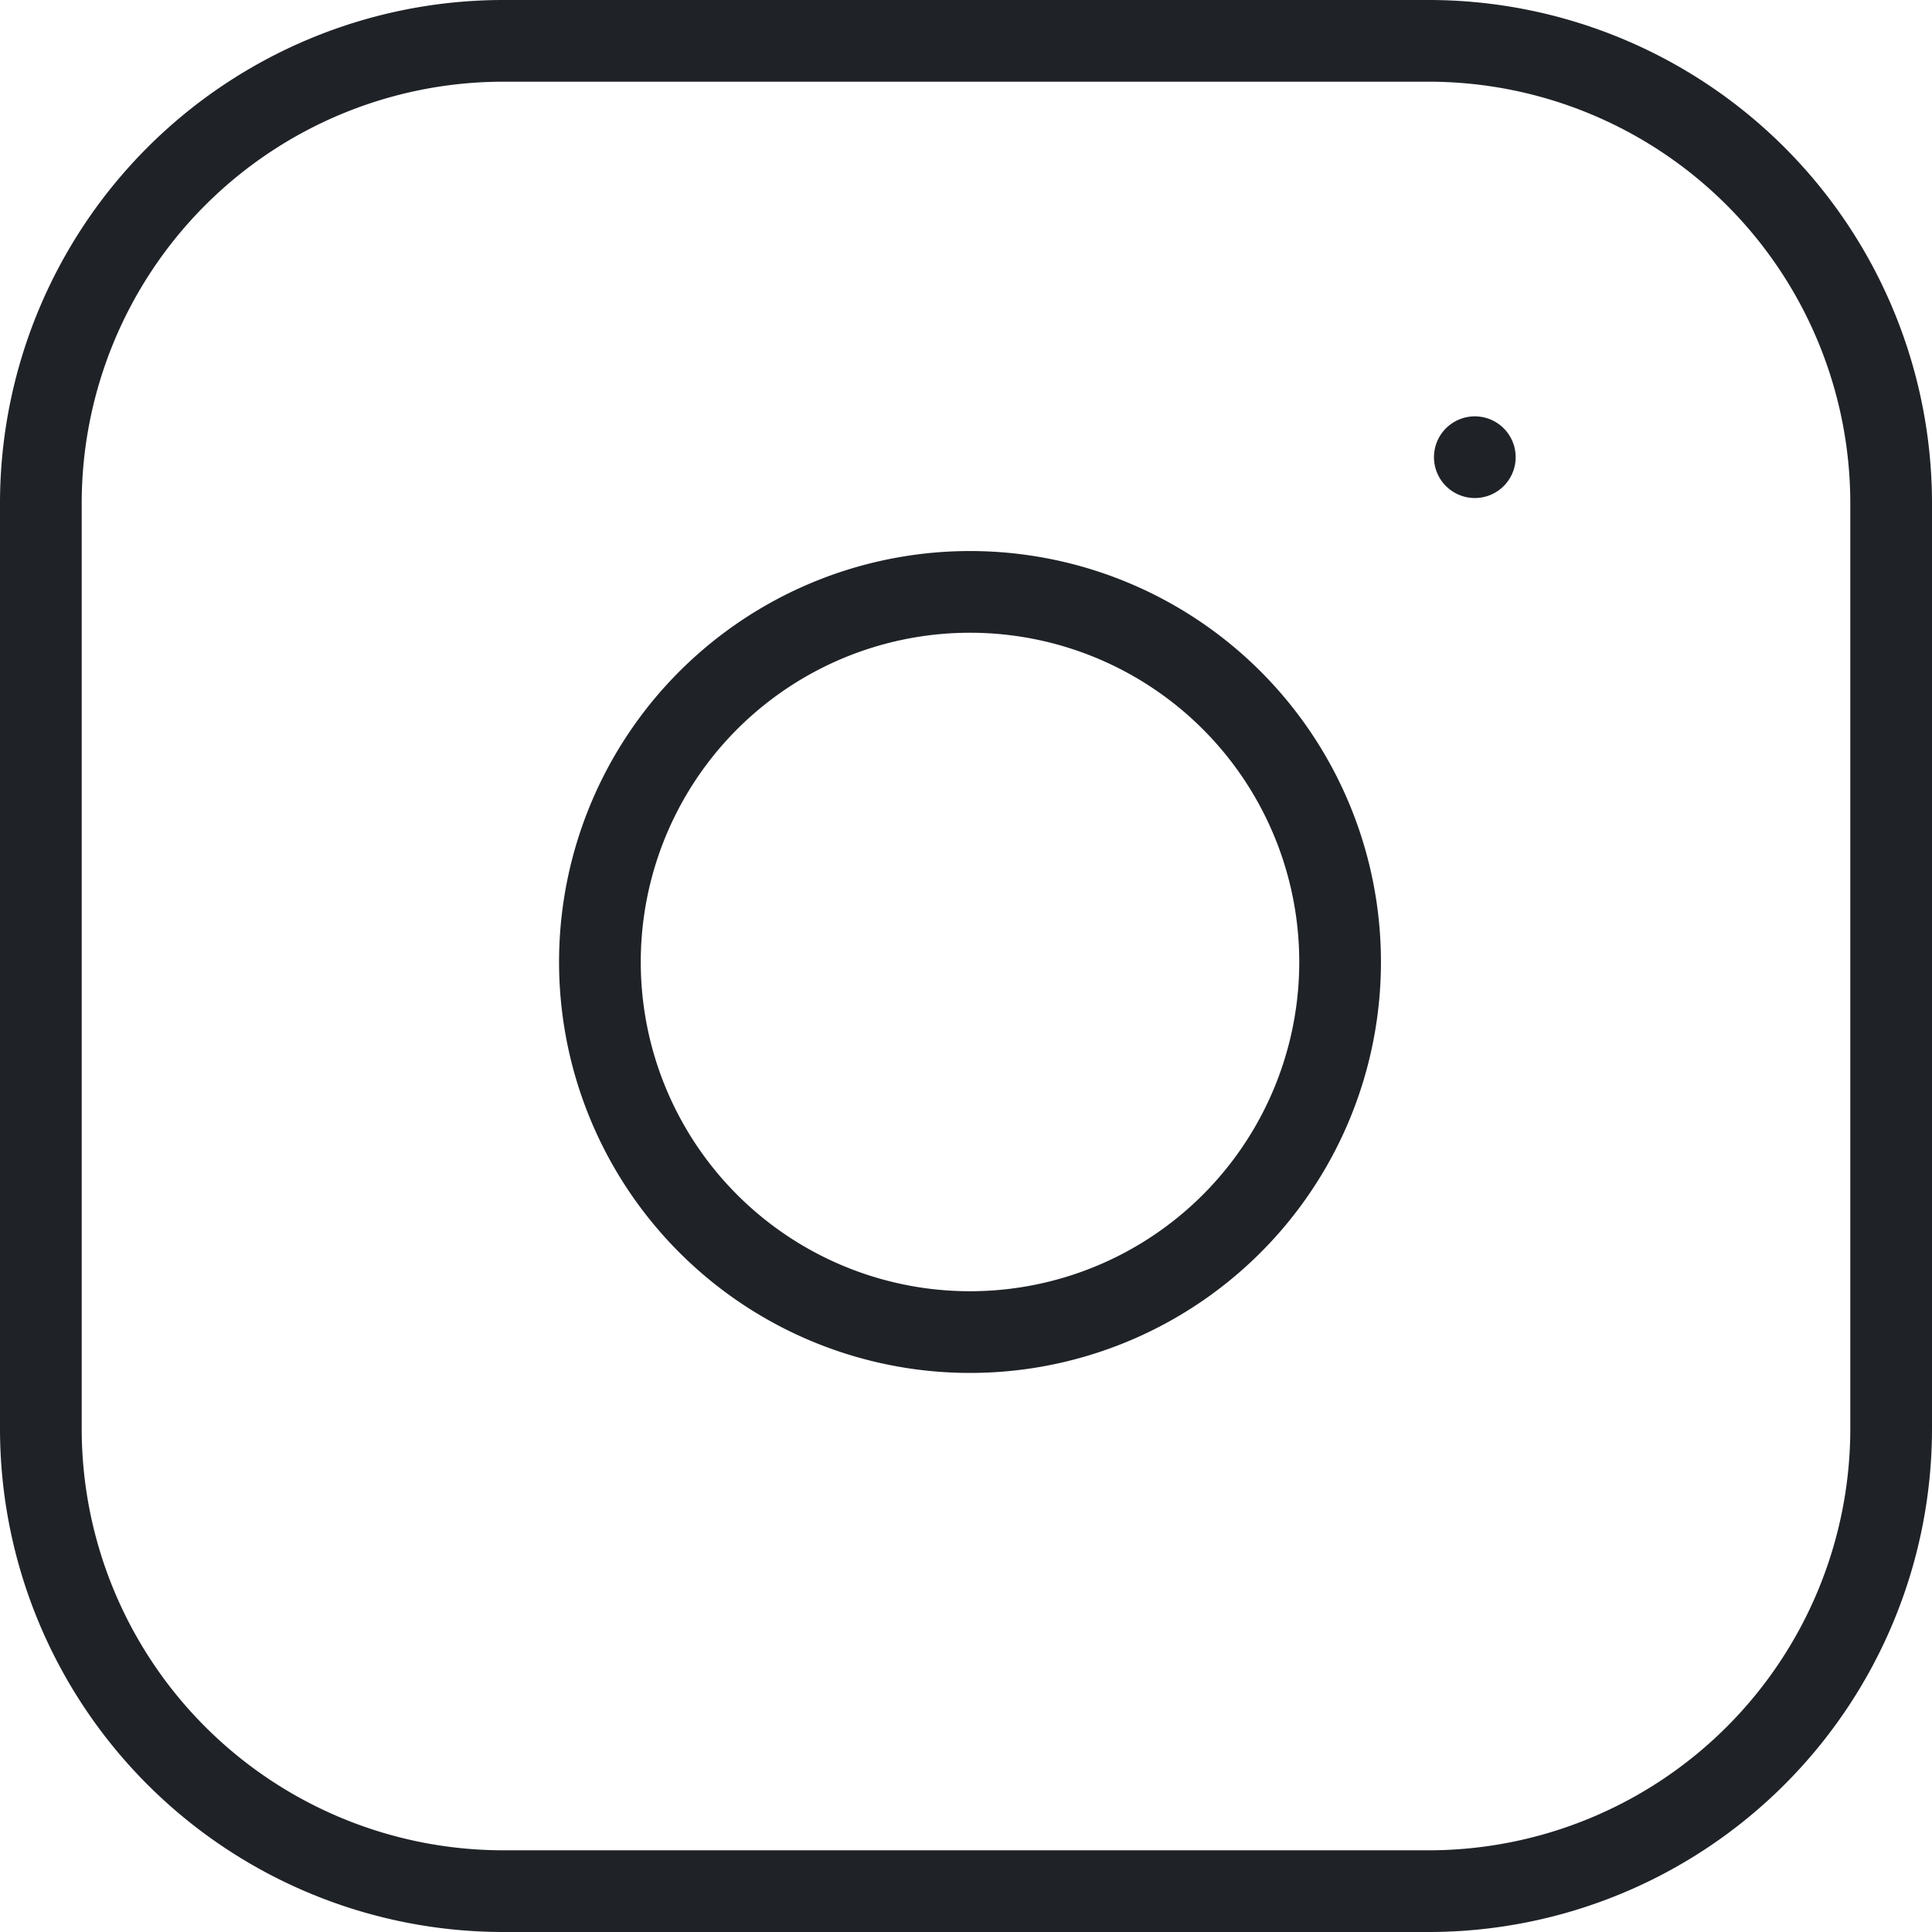 <svg xmlns="http://www.w3.org/2000/svg" width="23.648" height="23.648" viewBox="0 0 23.648 23.648">
  <g id="Icon_feather-instagram" data-name="Icon feather-instagram" transform="translate(0.5 0.5)">
    <path id="Path_1" data-name="Path 1" d="M8.662,3H19.986a5.662,5.662,0,0,1,5.662,5.662V19.986a5.662,5.662,0,0,1-5.662,5.662H8.662A5.662,5.662,0,0,1,3,19.986V8.662A5.662,5.662,0,0,1,8.662,3Z" transform="translate(-3 -3)" fill="none" stroke="#1f2227" stroke-linecap="round" stroke-linejoin="round" stroke-width="1"/>
    <path id="Path_2" data-name="Path 2" d="M21.075,15.8a4.53,4.53,0,1,1-3.816-3.816A4.53,4.53,0,0,1,21.075,15.8Z" transform="translate(-5.221 -5.19)" fill="none" stroke="#1f2227" stroke-linecap="round" stroke-linejoin="round" stroke-width="1"/>
    <path id="Path_3" data-name="Path 3" d="M26.25,9.75h0" transform="translate(-8.698 -4.654)" fill="none" stroke="#1f2227" stroke-linecap="round" stroke-linejoin="round" stroke-width="1"/>
  </g>
</svg>
